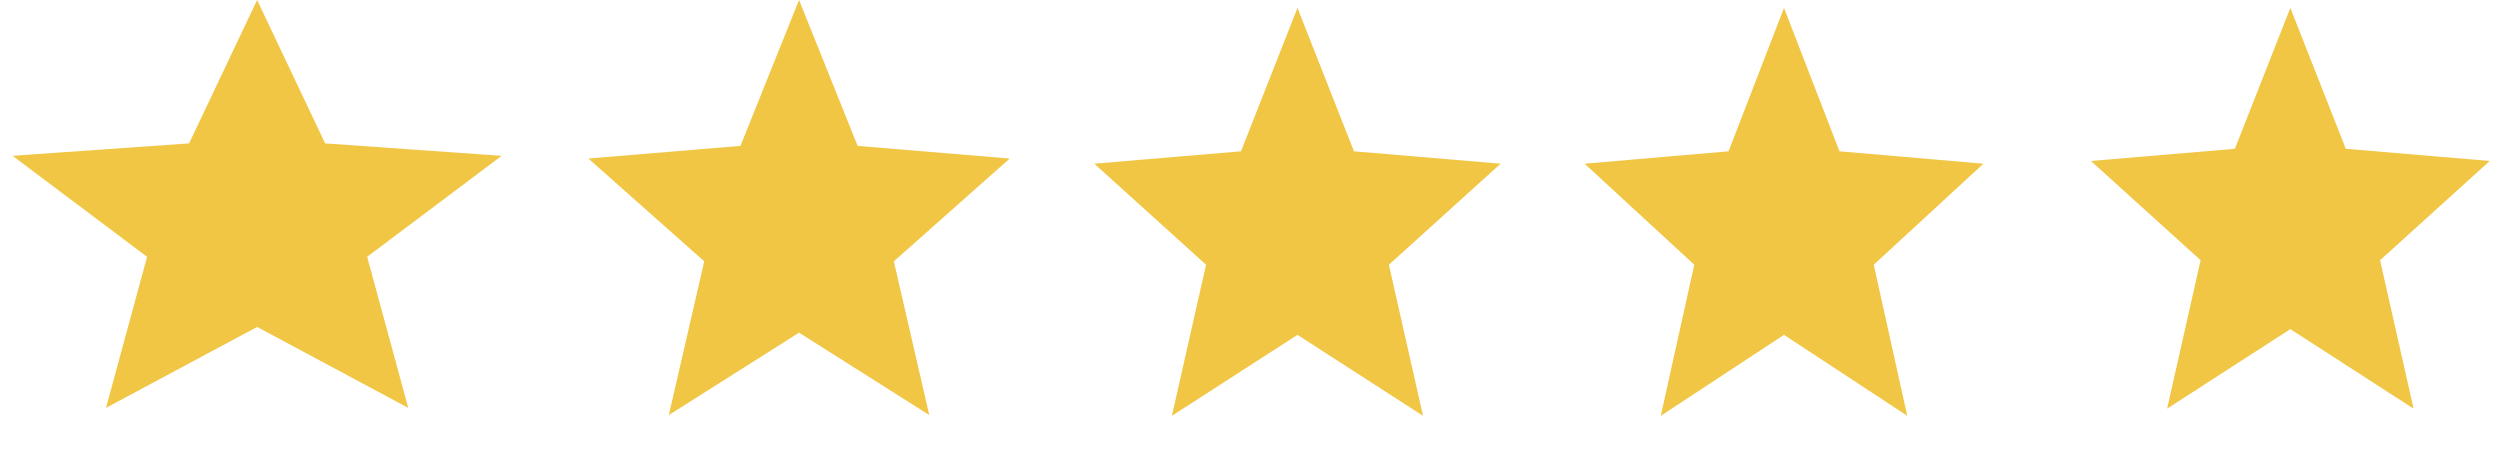 <svg width="173" height="32" viewBox="0 0 173 32" fill="none" xmlns="http://www.w3.org/2000/svg">
<path d="M158.492 4.643L160.934 10.845L161.275 11.712L162.203 11.791L168.725 12.343L163.694 16.896L163.045 17.484L163.238 18.339L164.748 25.027L159.305 21.514L158.492 20.989L157.679 21.514L152.236 25.027L153.746 18.339L153.939 17.484L153.29 16.896L148.259 12.343L154.781 11.791L155.709 11.712L156.05 10.845L158.492 4.643Z" fill="#F1C644" stroke="#F1C644" stroke-width="3"/>
<path d="M17.793 3.5L21.144 10.565L21.519 11.357L22.394 11.419L30.6 11.996L24.507 16.573L23.693 17.184L23.96 18.166L25.89 25.259L18.501 21.302L17.793 20.922L17.084 21.302L9.696 25.259L11.625 18.166L11.892 17.184L11.079 16.573L4.985 11.996L13.192 11.419L14.066 11.357L14.442 10.565L17.793 3.5Z" fill="#F1C644" stroke="#F1C644" stroke-width="3"/>
<path d="M89.785 4.639L92.299 11.02L92.64 11.886L93.568 11.965L100.275 12.532L95.105 17.207L94.455 17.796L94.648 18.651L96.201 25.524L90.598 21.911L89.785 21.387L88.972 21.911L83.369 25.524L84.922 18.651L85.115 17.796L84.465 17.207L79.294 12.532L86.001 11.965L86.929 11.886L87.271 11.02L89.785 4.639Z" fill="#F1C644" stroke="#F1C644" stroke-width="3"/>
<path d="M55.294 4.025L57.957 10.656L58.302 11.515L59.225 11.591L66.255 12.175L60.859 16.962L60.193 17.553L60.393 18.421L62.024 25.503L56.096 21.753L55.294 21.246L54.492 21.753L48.564 25.503L50.196 18.421L50.395 17.553L49.729 16.962L44.334 12.175L51.364 11.591L52.286 11.515L52.632 10.656L55.294 4.025Z" fill="#F1C644" stroke="#F1C644" stroke-width="3"/>
<path d="M123.454 4.706L125.892 11.011L126.23 11.884L127.162 11.964L133.733 12.531L128.647 17.217L128.012 17.802L128.199 18.645L129.717 25.491L124.278 21.918L123.454 21.377L122.63 21.918L117.191 25.491L118.709 18.645L118.896 17.802L118.261 17.217L113.175 12.531L119.745 11.964L120.678 11.884L121.016 11.011L123.454 4.706Z" fill="#F1C644" stroke="#F1C644" stroke-width="3"/>
</svg>
